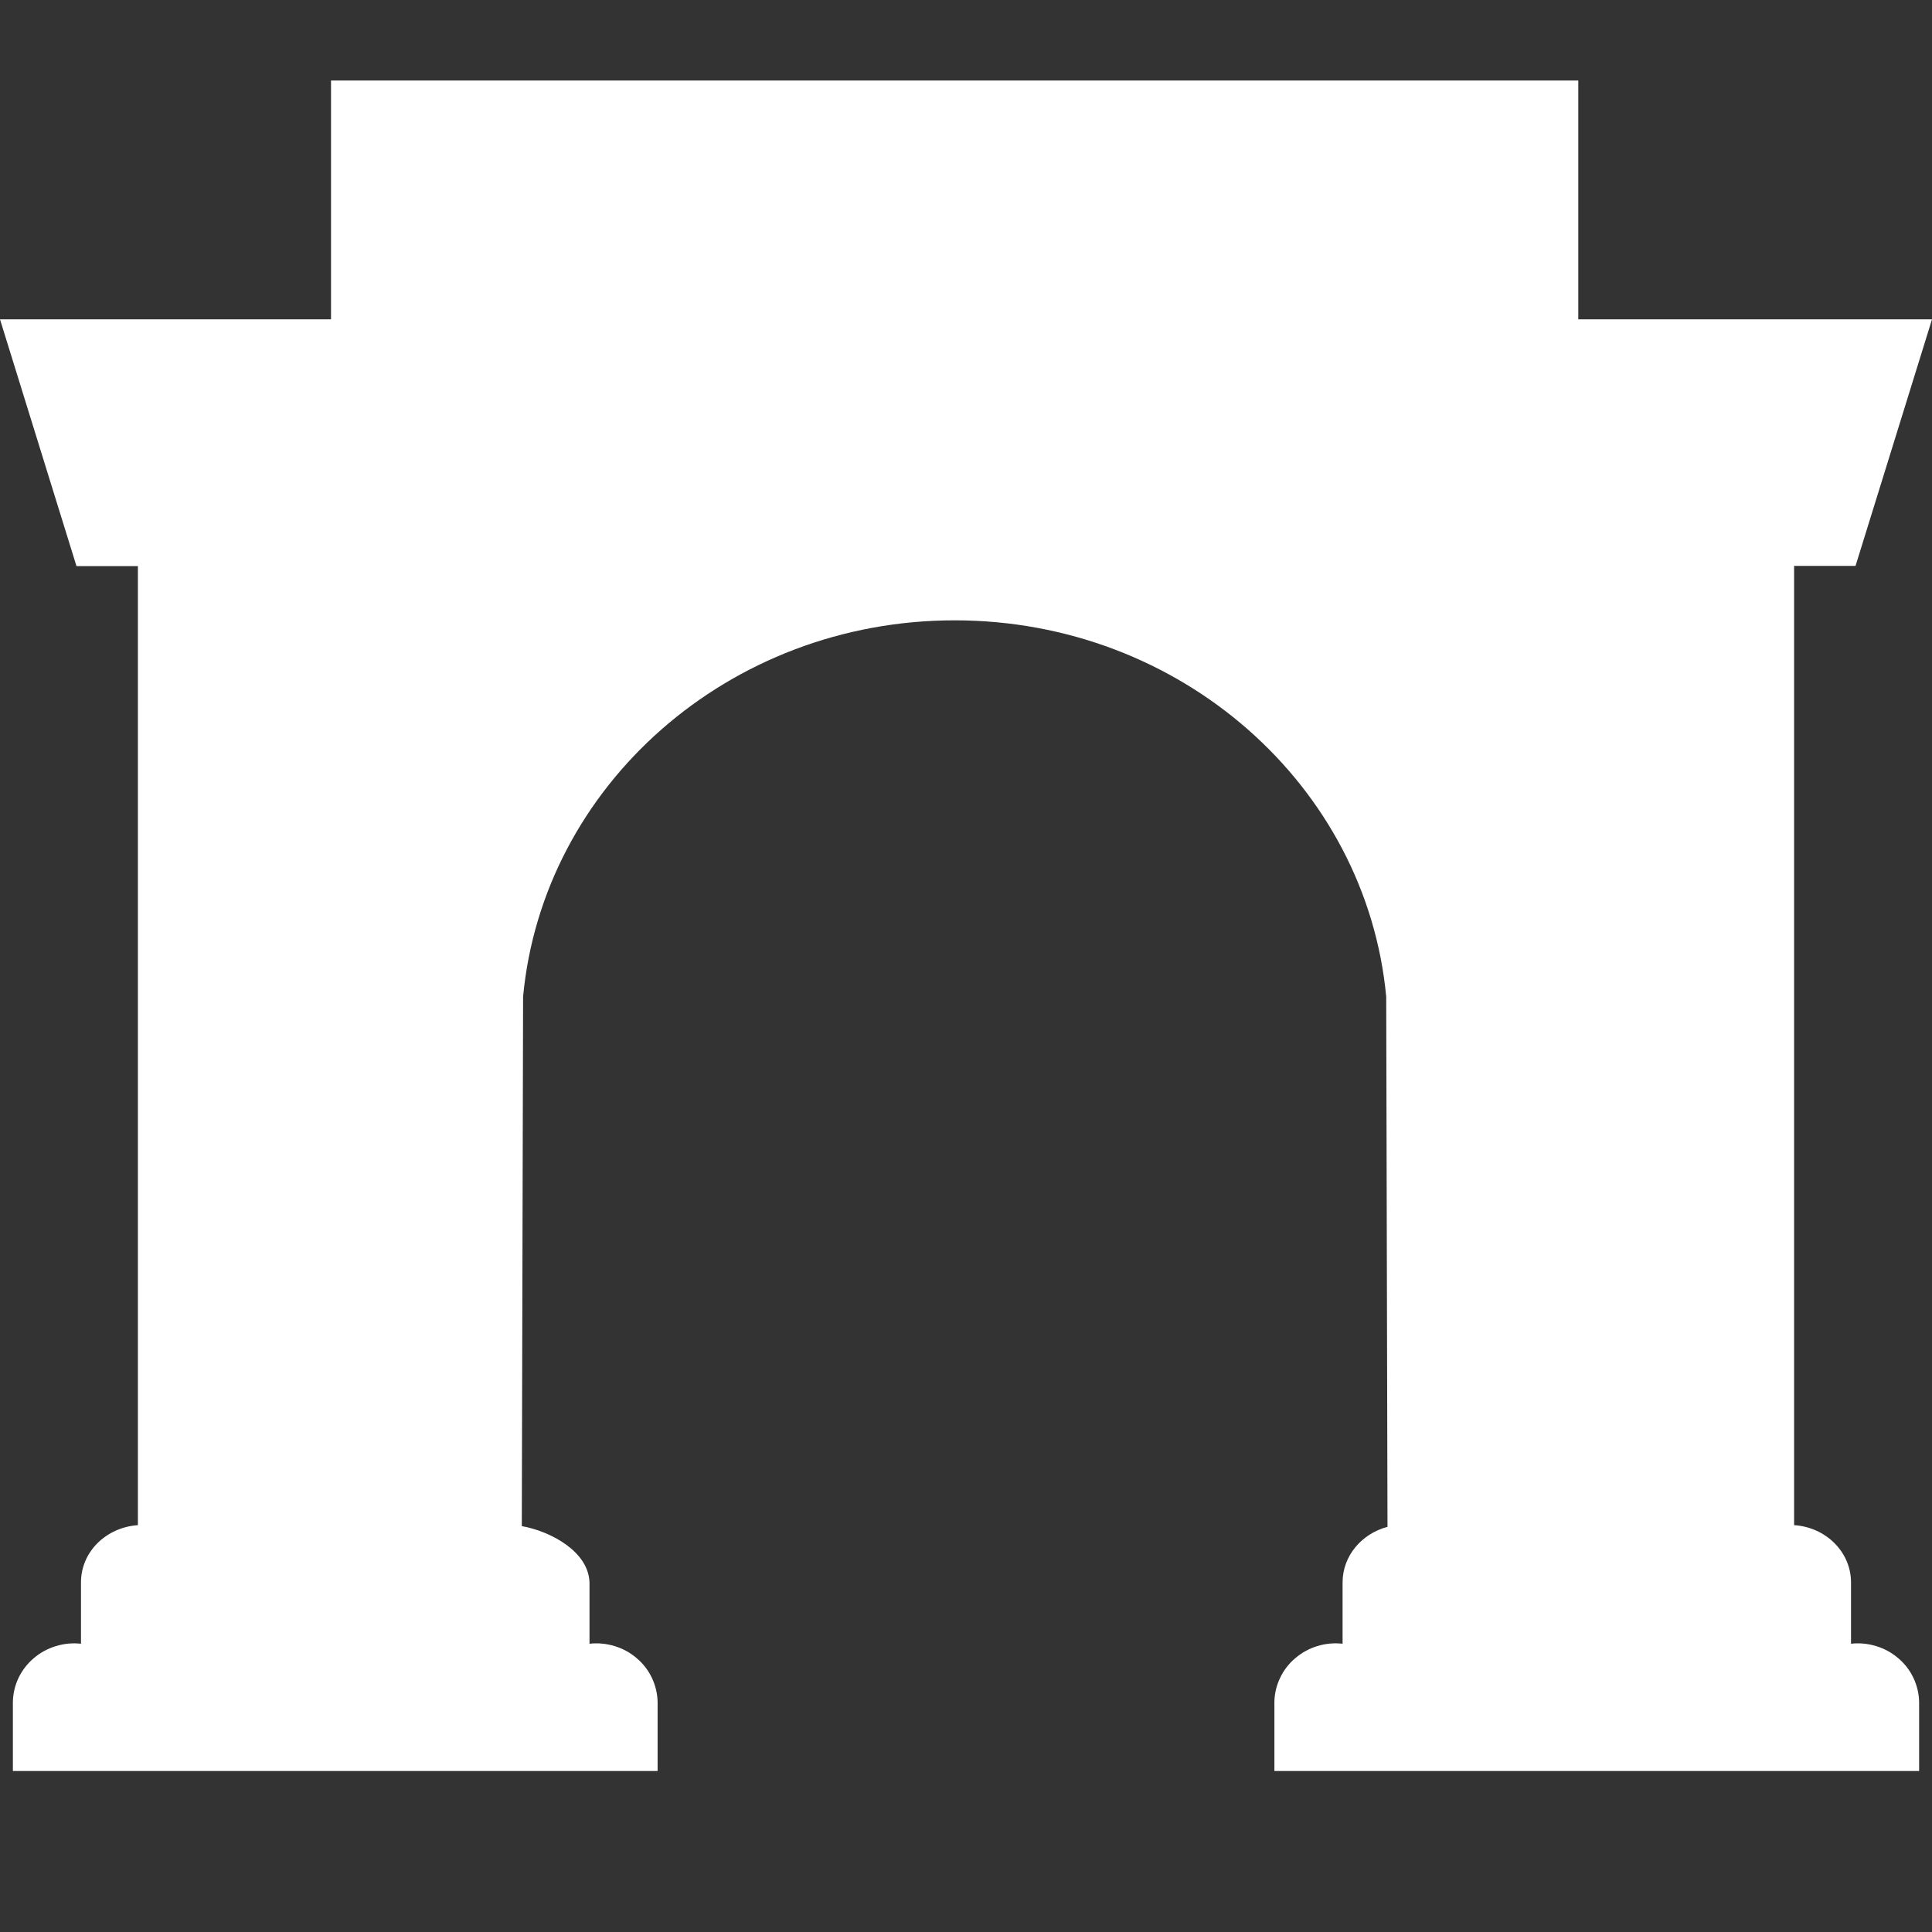 <svg width="24" height="24" viewBox="0 0 24 24" fill="none" xmlns="http://www.w3.org/2000/svg">
<rect x="0" y="0" width="24" height="24" fill="#333333" stroke="none"/>
<path d="M22.994 19.658V20.419C23.1 20.407 23.207 20.418 23.308 20.449C23.409 20.48 23.502 20.531 23.582 20.6C23.662 20.668 23.726 20.751 23.77 20.845C23.814 20.938 23.838 21.04 23.84 21.143V22H15.831V21.141C15.833 21.038 15.857 20.937 15.902 20.843C15.946 20.75 16.01 20.666 16.09 20.599C16.17 20.53 16.263 20.479 16.365 20.448C16.466 20.417 16.573 20.407 16.678 20.419V19.658C16.678 19.326 16.917 19.051 17.236 18.967L17.22 12.381C16.974 9.76 14.667 7.706 11.859 7.706C9.052 7.706 6.744 9.76 6.498 12.381L6.482 18.958C6.837 19.021 7.311 19.272 7.323 19.658V20.419C7.429 20.407 7.536 20.418 7.637 20.449C7.738 20.48 7.832 20.531 7.911 20.6C7.991 20.668 8.055 20.751 8.099 20.845C8.143 20.938 8.167 21.04 8.169 21.143V22H0.16V21.141C0.162 21.038 0.186 20.937 0.23 20.844C0.275 20.75 0.339 20.667 0.419 20.599C0.498 20.531 0.591 20.48 0.693 20.449C0.794 20.418 0.9 20.407 1.006 20.419V19.658C1.006 19.276 1.319 18.973 1.713 18.946V7.032H0.95L0 3.967H4.112V1H19.606V3.967H24L23.05 7.03H22.287V18.946C22.68 18.971 22.994 19.278 22.994 19.658Z" fill="white"/>
</svg>
